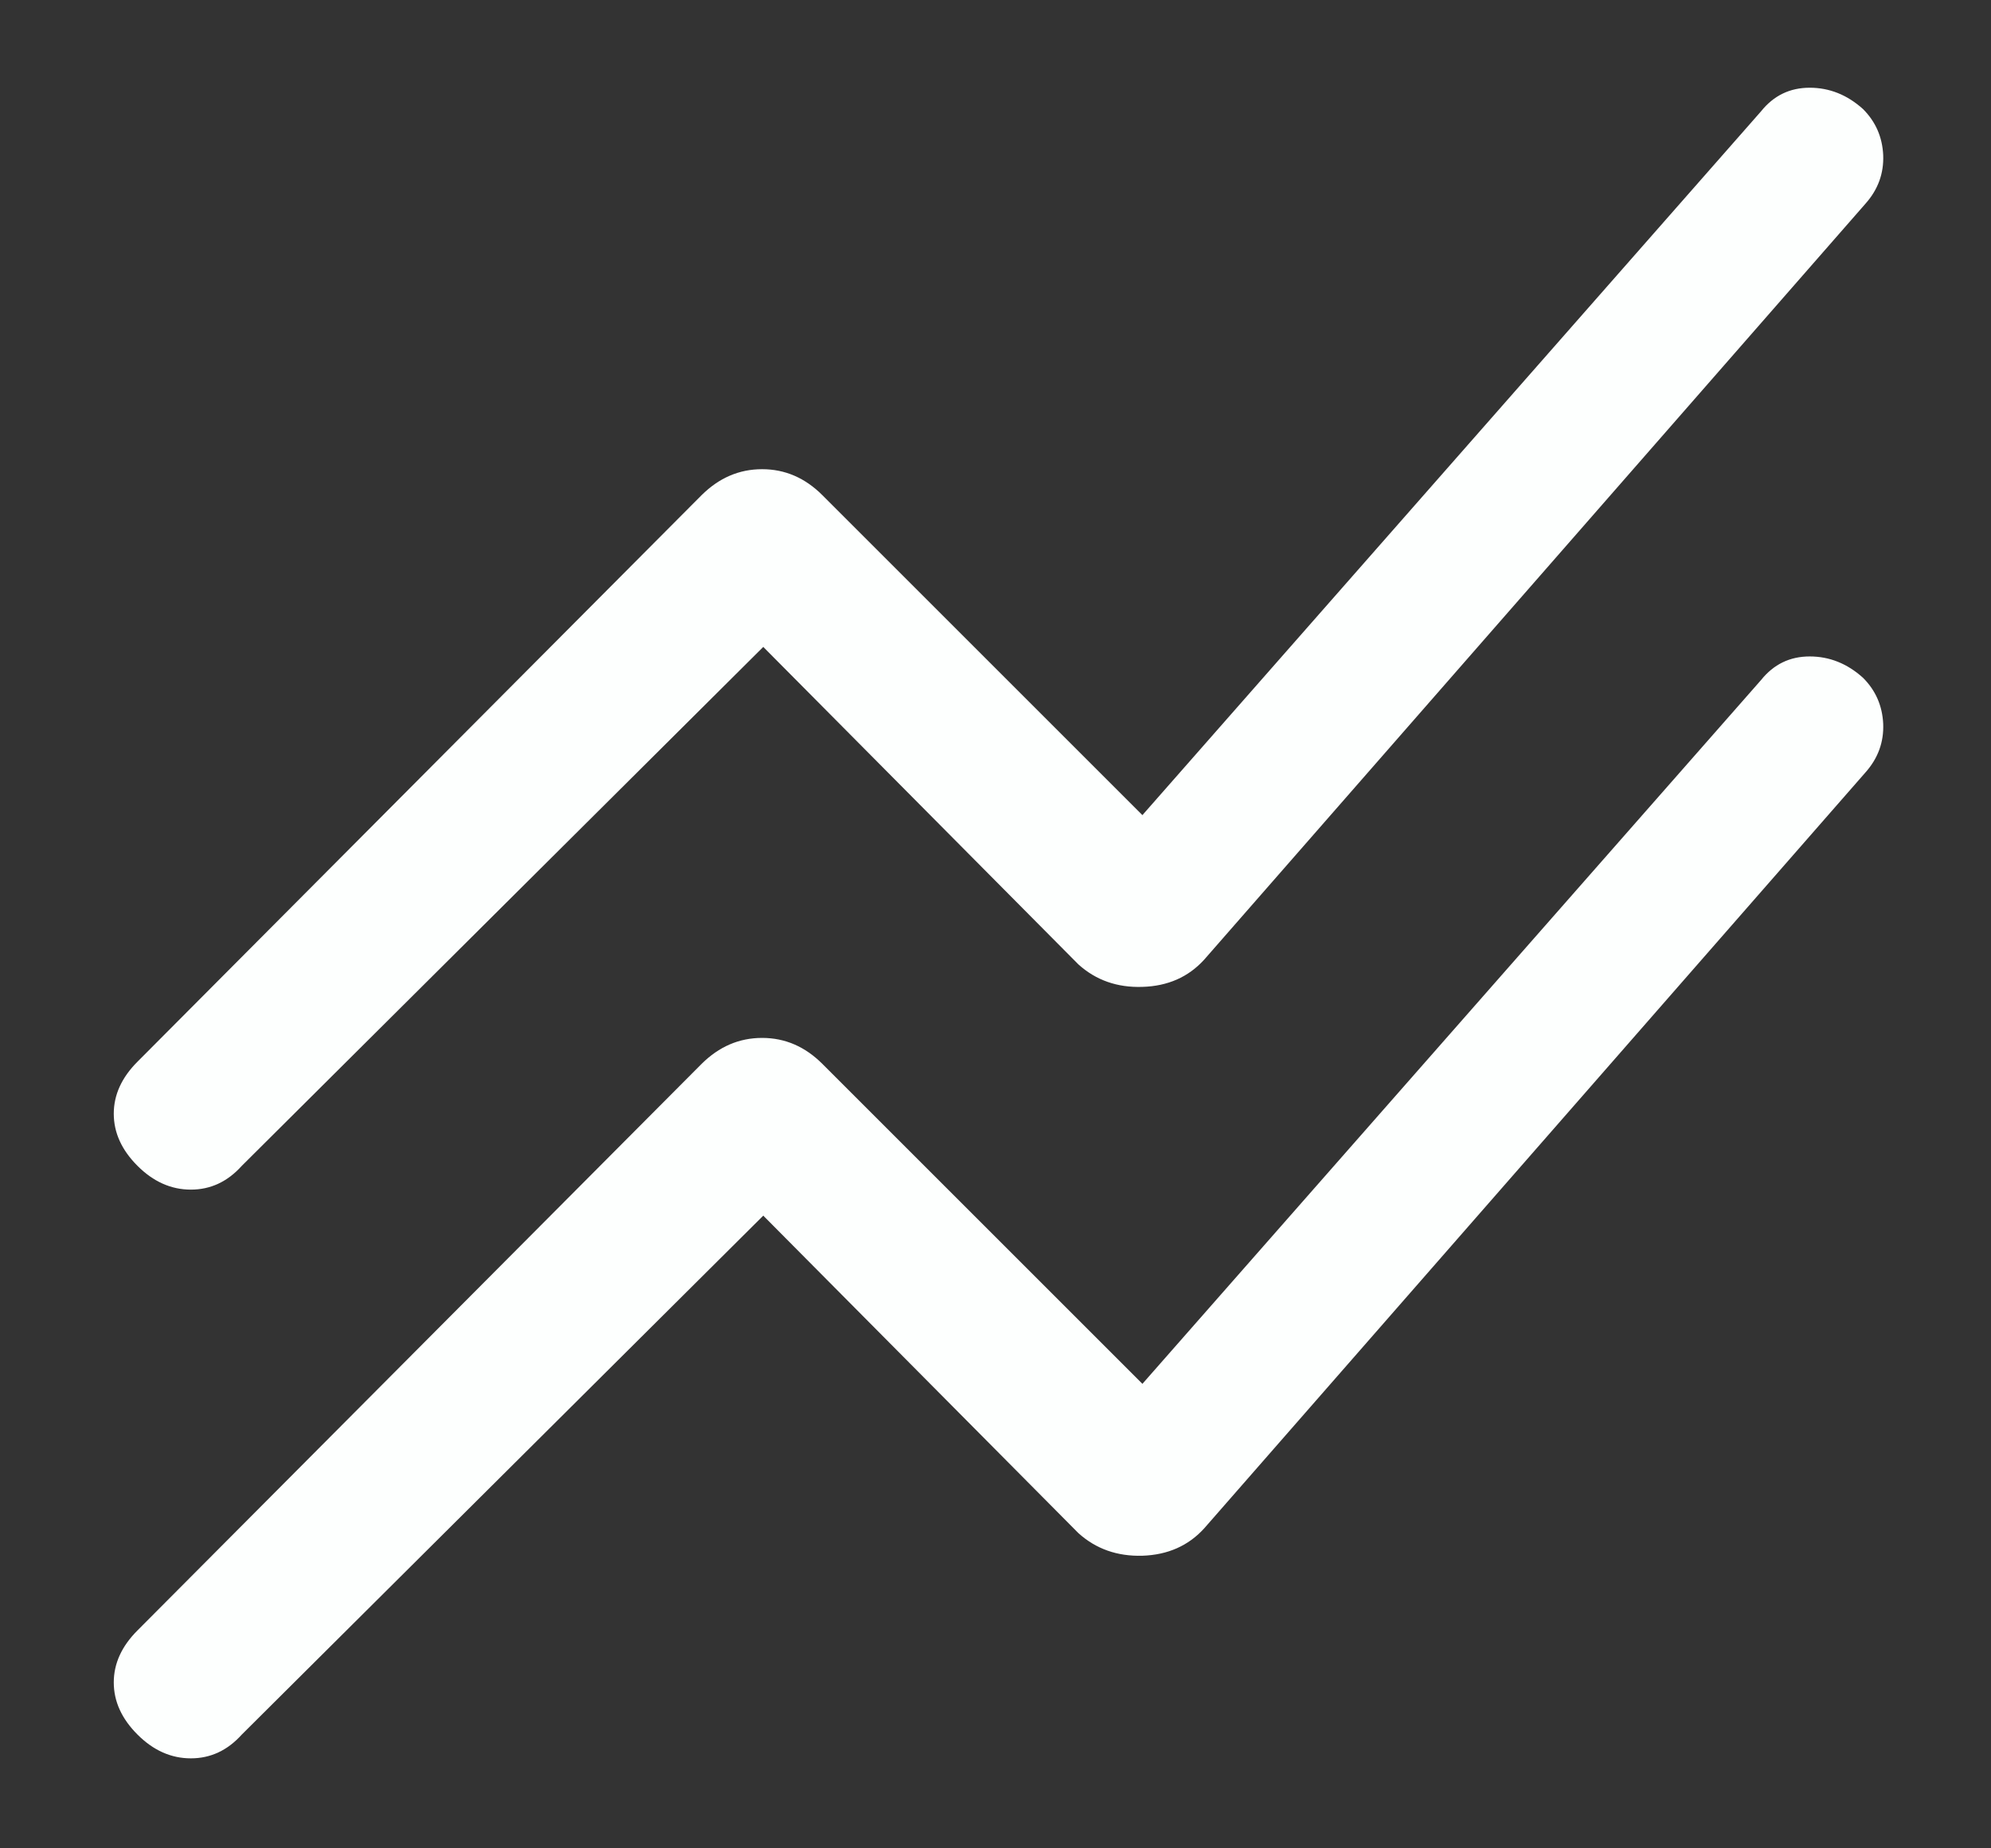 <svg width="14" height="13" viewBox="0 0 14 13" fill="none" xmlns="http://www.w3.org/2000/svg">
<rect x="0" y="0" width="14" height="13" fill="#333333" stroke="none"/>
<path d="M5.367 8.55L1.7 12.2C1.6 12.311 1.481 12.367 1.342 12.367C1.203 12.367 1.078 12.311 0.967 12.2C0.856 12.089 0.8 11.967 0.8 11.833C0.8 11.7 0.856 11.578 0.967 11.467L4.933 7.483C5.056 7.361 5.197 7.3 5.359 7.3C5.52 7.3 5.661 7.361 5.783 7.483L8.033 9.733L12.383 4.783C12.472 4.672 12.586 4.617 12.725 4.617C12.864 4.617 12.989 4.667 13.1 4.767C13.189 4.856 13.236 4.964 13.242 5.091C13.247 5.219 13.206 5.333 13.117 5.433L8.467 10.75C8.356 10.872 8.211 10.936 8.033 10.942C7.856 10.947 7.706 10.894 7.583 10.783L5.367 8.55ZM5.367 4.55L1.7 8.2C1.6 8.311 1.481 8.367 1.342 8.367C1.203 8.367 1.078 8.311 0.967 8.2C0.856 8.089 0.8 7.967 0.8 7.833C0.8 7.7 0.856 7.578 0.967 7.467L4.933 3.483C5.056 3.361 5.197 3.3 5.359 3.3C5.52 3.3 5.661 3.361 5.783 3.483L8.033 5.733L12.383 0.783C12.472 0.672 12.586 0.617 12.725 0.617C12.864 0.617 12.989 0.667 13.1 0.767C13.189 0.856 13.236 0.964 13.242 1.091C13.247 1.219 13.206 1.333 13.117 1.433L8.467 6.75C8.356 6.872 8.211 6.936 8.033 6.941C7.856 6.947 7.706 6.894 7.583 6.783L5.367 4.55Z" fill="#FDFFFE"/>
</svg>
